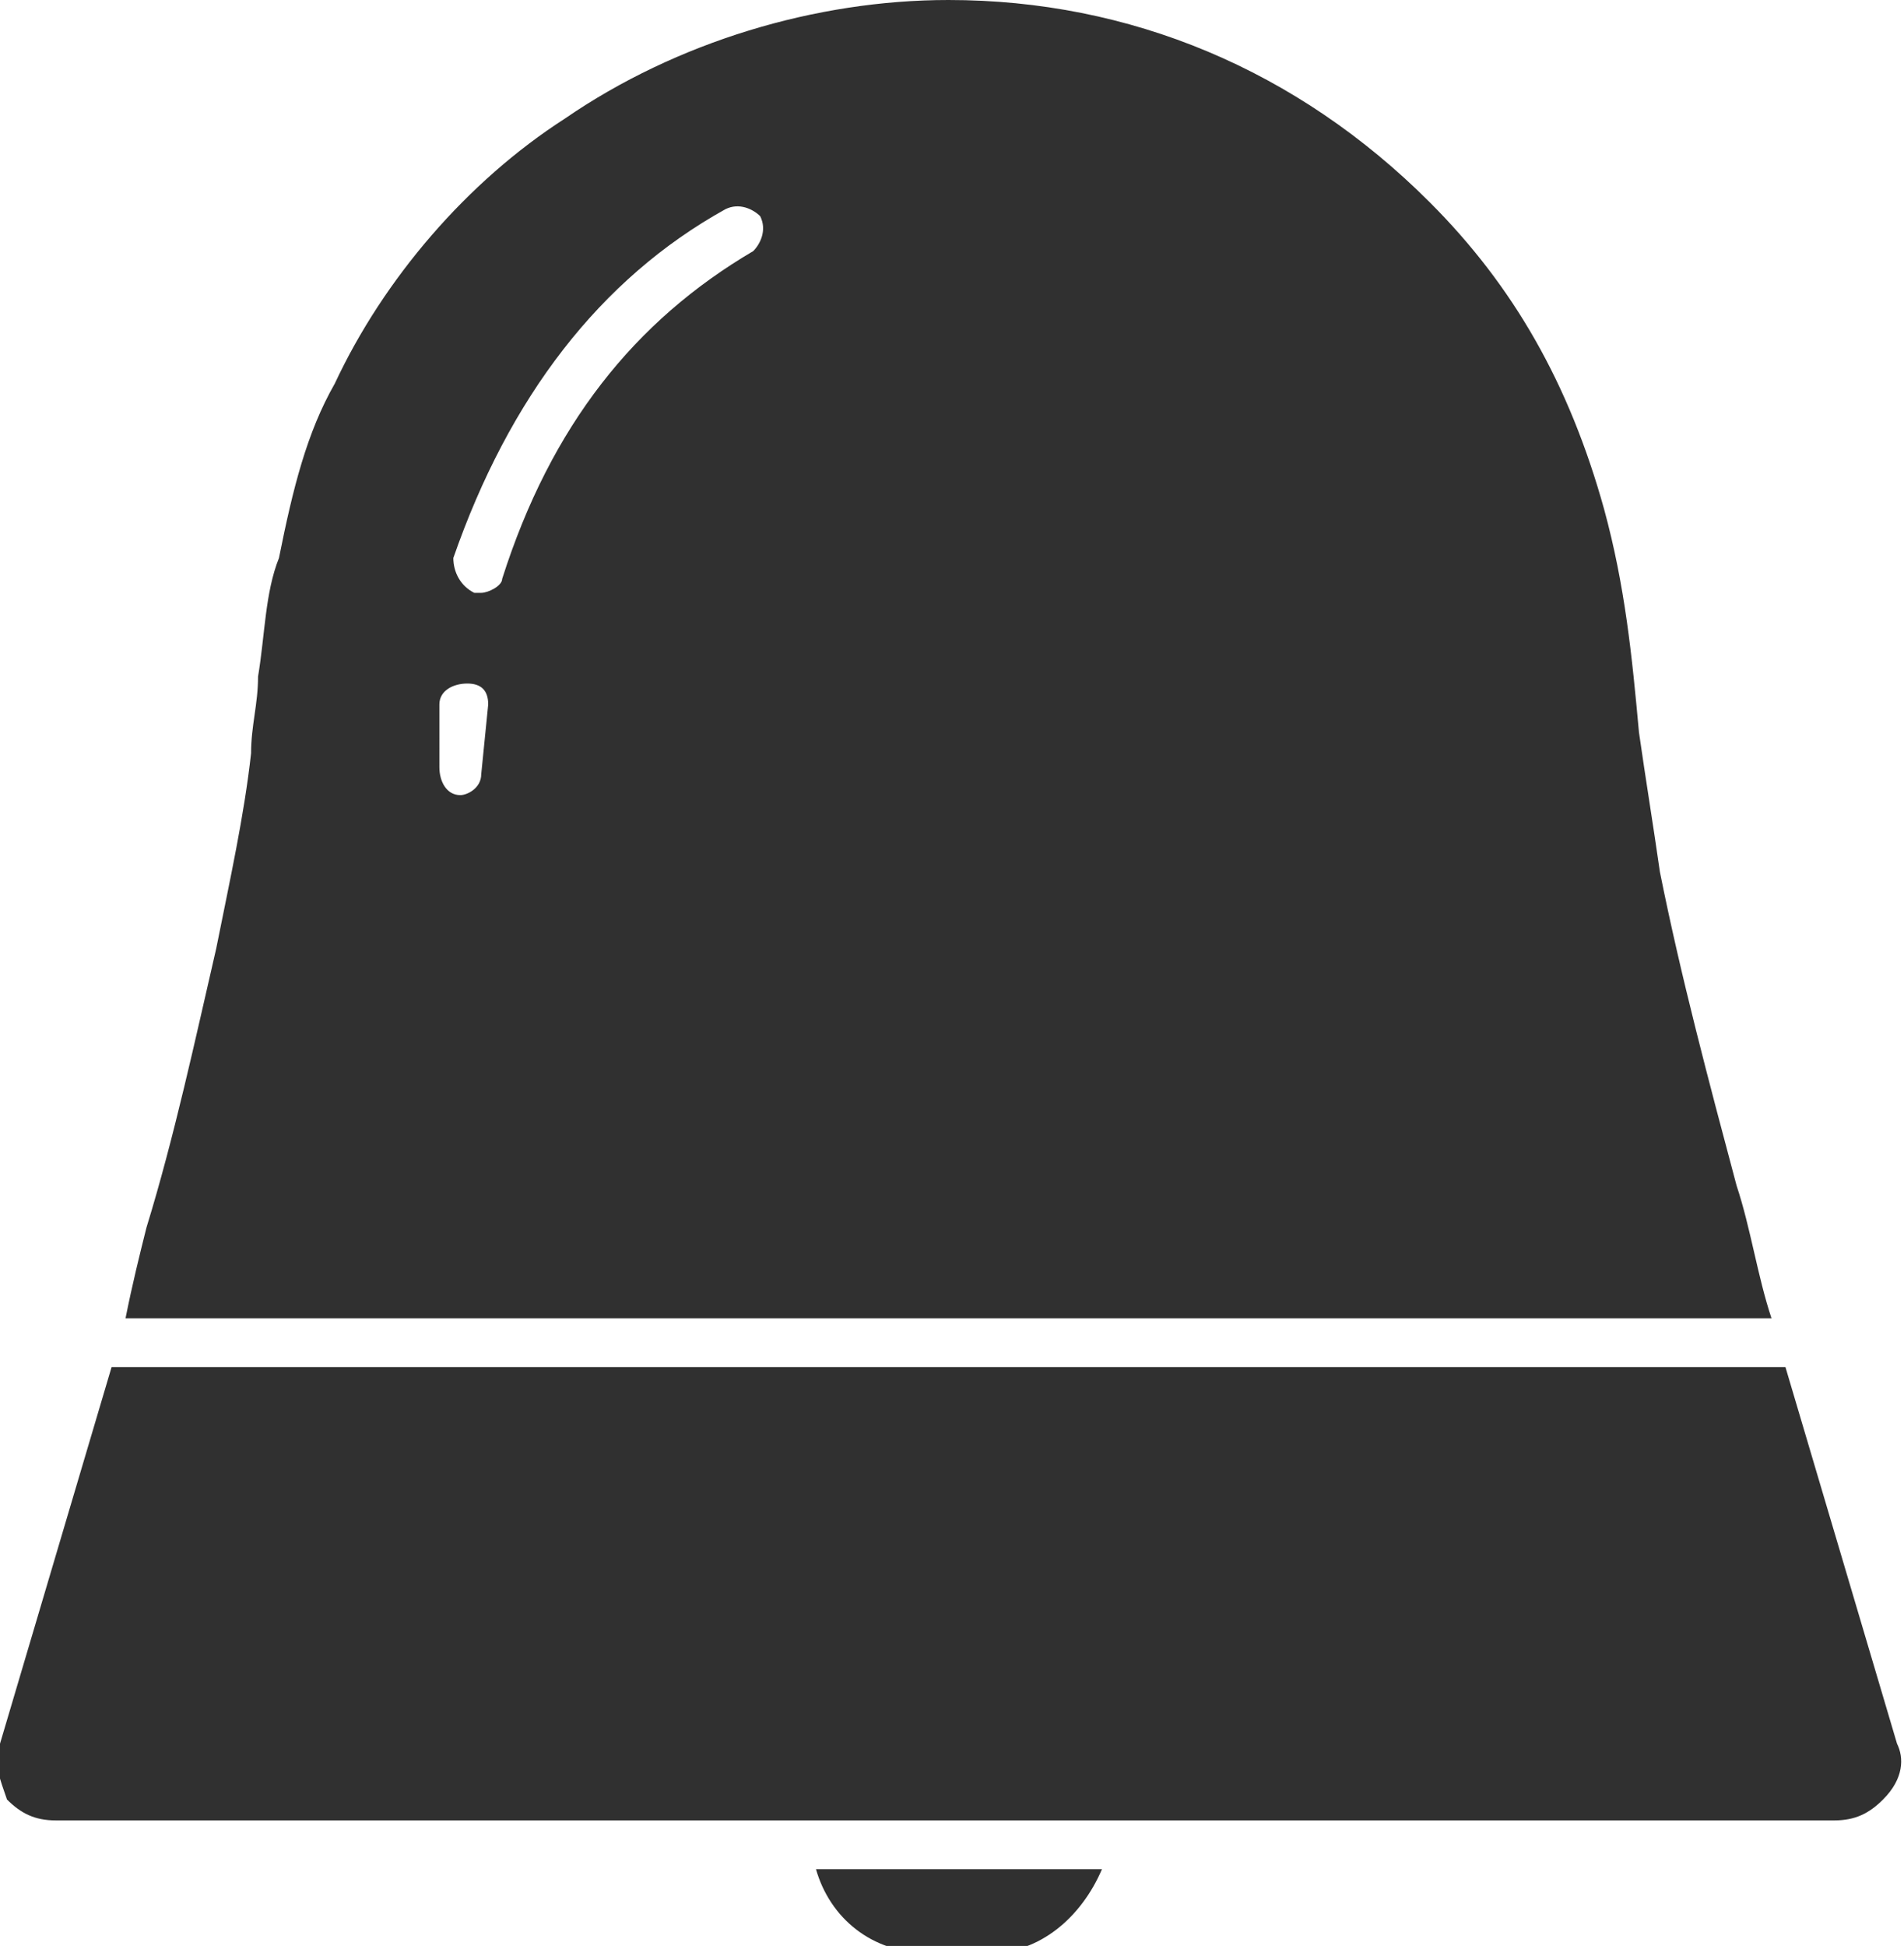 <?xml version="1.0" encoding="utf-8"?>
<!-- Generator: Adobe Illustrator 21.1.0, SVG Export Plug-In . SVG Version: 6.00 Build 0)  -->
<svg version="1.1" id="Layer_1" xmlns="http://www.w3.org/2000/svg" xmlns:xlink="http://www.w3.org/1999/xlink" x="0px" y="0px"
	 viewBox="0 0 27.3 27.9" style="enable-background:new 0 0 27.3 27.9;" xml:space="preserve">
<style type="text/css">
	.st0{fill:none;}
	.st1{fill:#303030;}
</style>
<g id="Padding__x26__Artboard">
</g>
<g>
	<path class="st0" d="M6.8,8.4c0,0,0.1,0,0.1,0c0.1,0,0.3-0.1,0.3-0.2c0.7-2.1,1.9-3.7,3.6-4.7C11,3.4,11,3.2,10.9,3.1
		c-0.1-0.2-0.3-0.2-0.5-0.1C8.6,4,7.3,5.7,6.5,8C6.5,8.2,6.6,8.4,6.8,8.4z"/>
	<path class="st0" d="M6.4,11.5C6.4,11.5,6.5,11.5,6.4,11.5c0.2,0,0.4-0.1,0.4-0.3l0.1-1c0-0.2-0.1-0.4-0.3-0.4
		c-0.2,0-0.4,0.1-0.4,0.3l-0.1,1C6.1,11.3,6.2,11.4,6.4,11.5z"/>
	<path class="st1" d="M24.7,18.9h0.7c-0.2-0.6-0.3-1.3-0.5-1.9c-0.4-1.5-0.8-3-1.1-4.5c-0.1-0.7-0.2-1.3-0.3-2
		c-0.1-1.1-0.2-2.1-0.5-3.2c-0.5-1.8-1.3-3.2-2.5-4.4C18.6,1,16.2,0,13.6,0c-1.9,0-3.9,0.6-5.5,1.7C6.7,2.6,5.5,4,4.8,5.5
		C4.4,6.2,4.2,7,4,8C3.8,8.5,3.8,9.1,3.7,9.7c0,0.4-0.1,0.7-0.1,1.1c-0.1,0.9-0.3,1.8-0.5,2.8c-0.3,1.3-0.6,2.7-1,4
		C2,18,1.9,18.4,1.8,18.9h0.7H24.7z M6.5,8c0.8-2.3,2.1-4,3.9-5c0.2-0.1,0.4,0,0.5,0.1c0.1,0.2,0,0.4-0.1,0.5
		c-1.7,1-2.9,2.5-3.6,4.7c0,0.1-0.2,0.2-0.3,0.2c0,0-0.1,0-0.1,0C6.6,8.4,6.5,8.2,6.5,8z M6.3,10.1c0-0.2,0.2-0.3,0.4-0.3
		C6.9,9.8,7,9.9,7,10.1l-0.1,1c0,0.2-0.2,0.3-0.3,0.3c0,0,0,0,0,0c-0.2,0-0.3-0.2-0.3-0.4L6.3,10.1z"/>
	<path class="st1" d="M27.2,25l-1.6-5.4h-0.7H2.3H1.6L0,25c-0.1,0.3,0,0.5,0.1,0.8c0.2,0.2,0.4,0.3,0.7,0.3h10.8h0.7h2.8h0.7h0.2
		h10.3c0.3,0,0.5-0.1,0.7-0.3C27.3,25.5,27.3,25.2,27.2,25z"/>
	<path class="st1" d="M12.5,26.8h-0.8c0.2,0.7,0.8,1.2,1.6,1.2h0.9c0.7,0,1.3-0.5,1.6-1.2H15H12.5z"/>
</g>
</svg>
